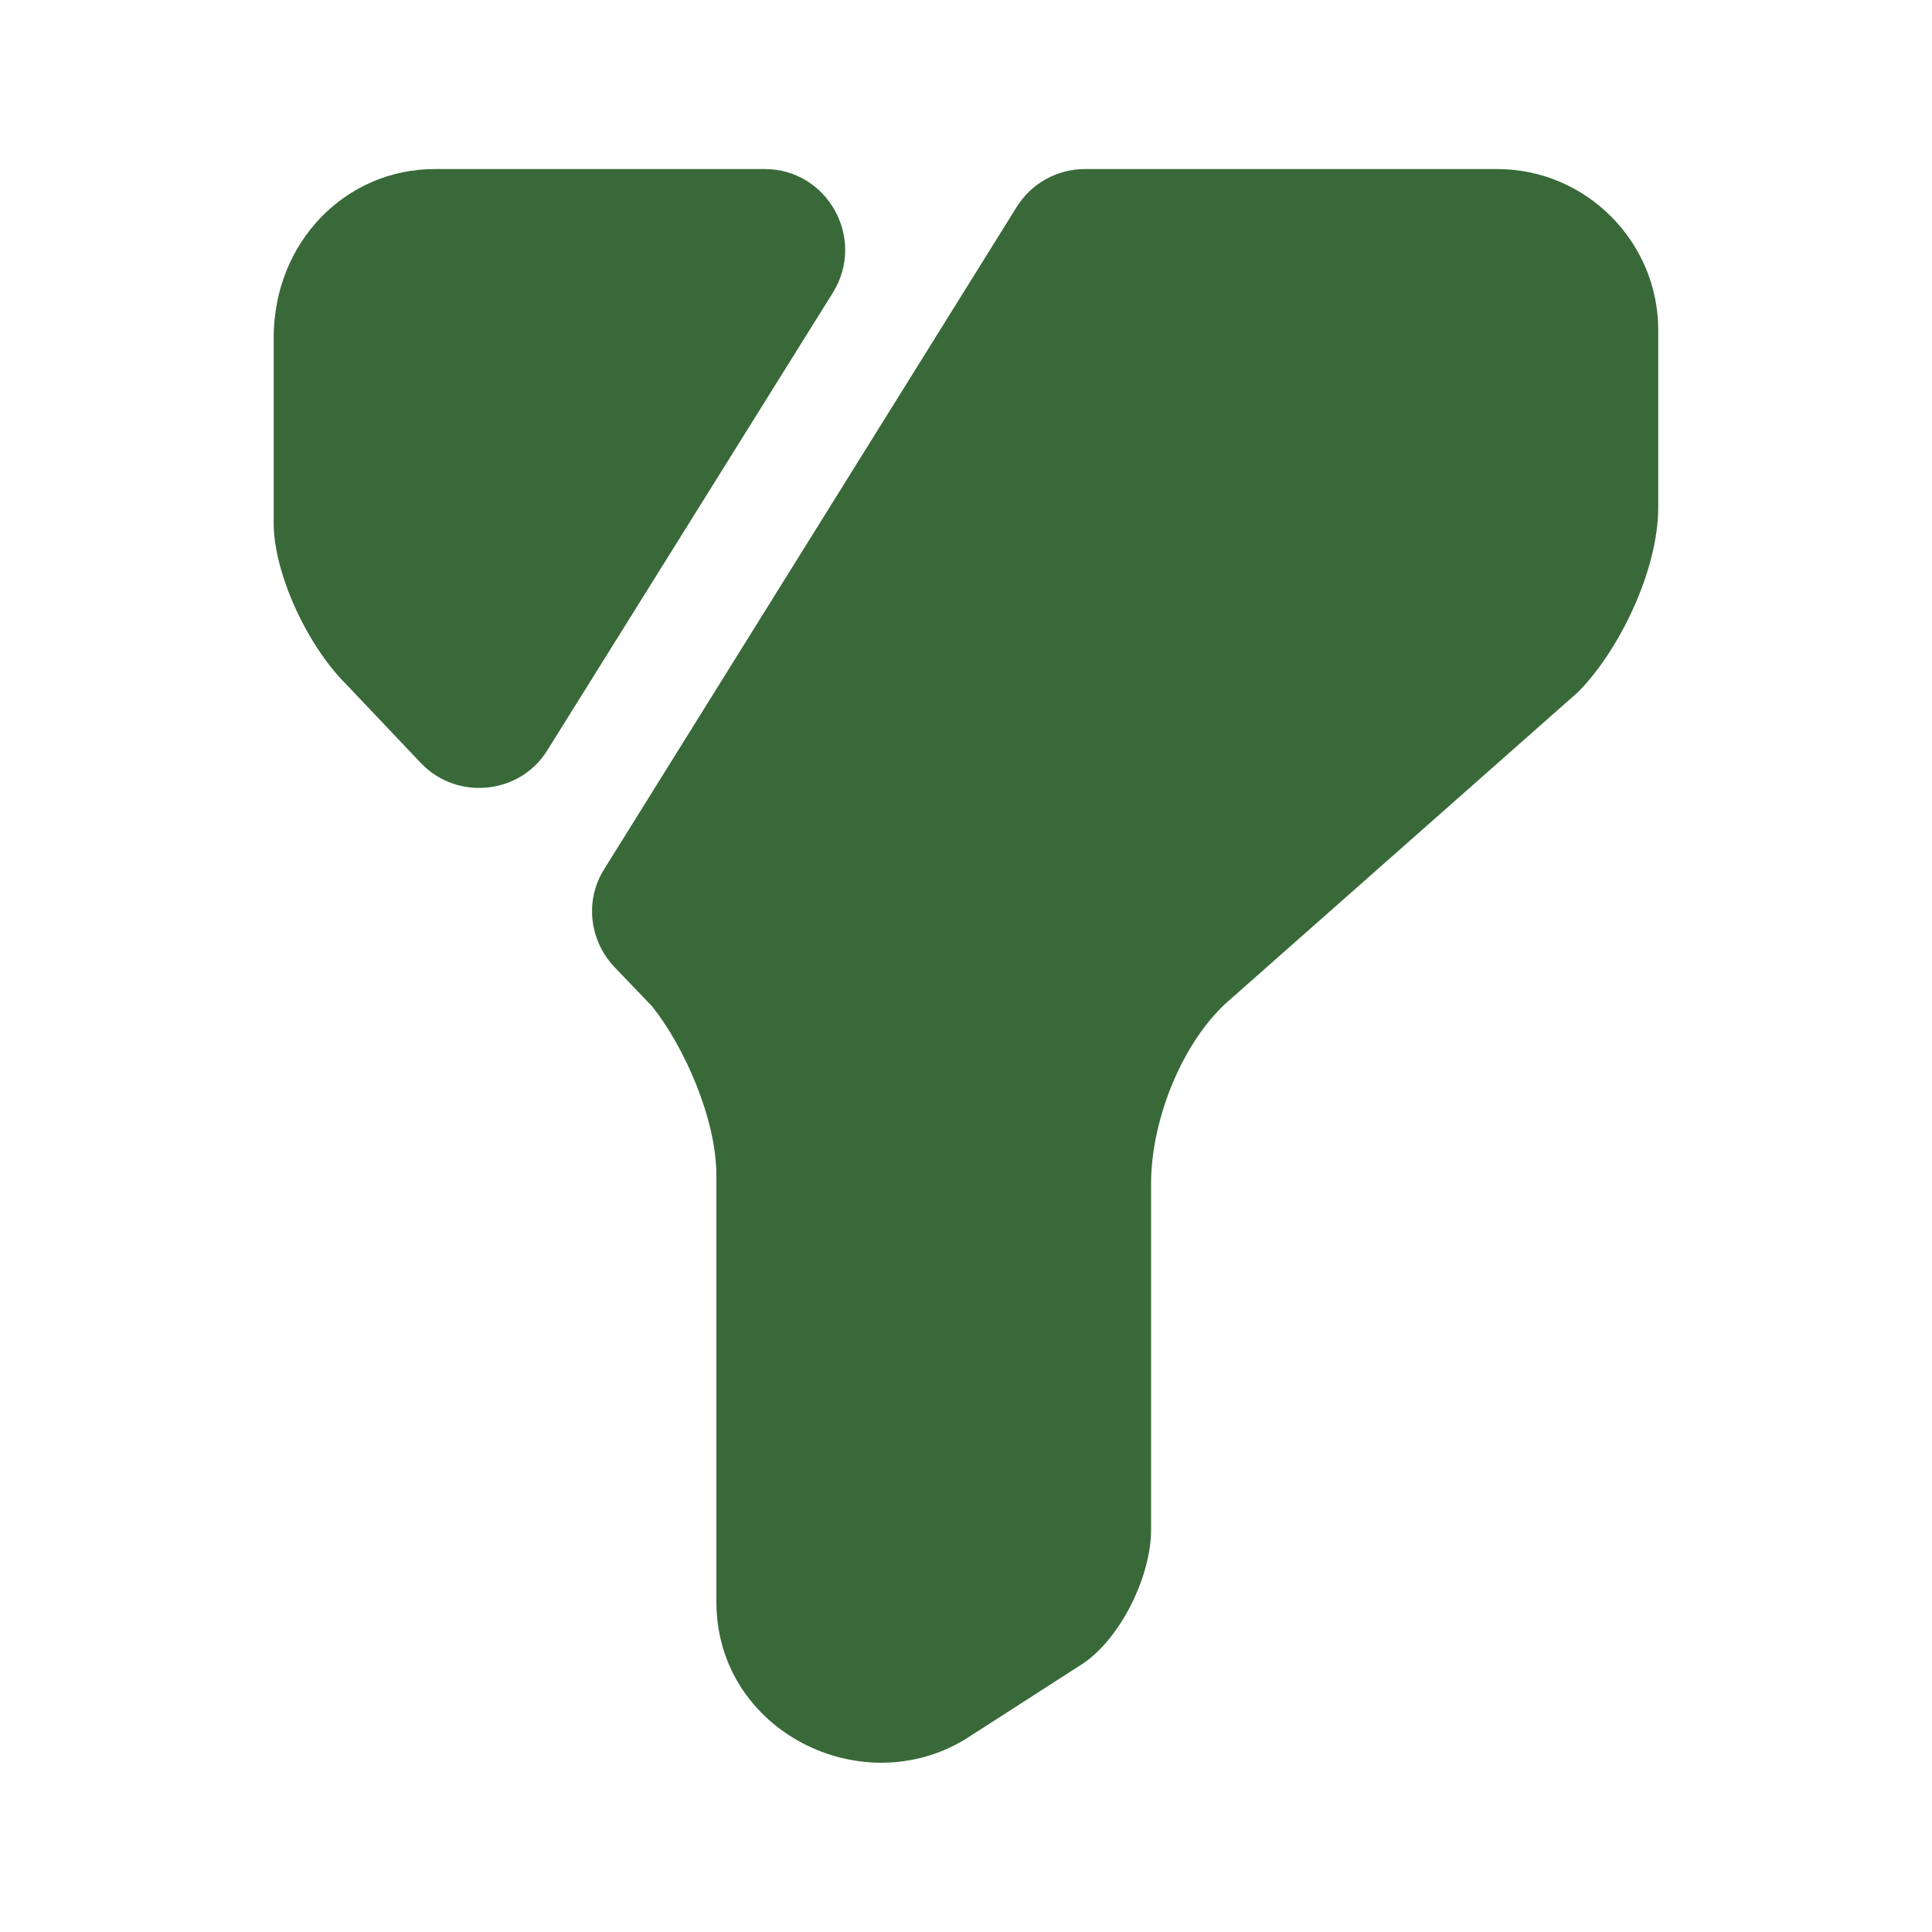 <svg width="20" height="20" viewBox="0 0 20 20" fill="none" xmlns="http://www.w3.org/2000/svg">
<path d="M17.166 3.417V5.25C17.166 5.917 16.75 6.75 16.333 7.167L12.75 10.333C12.25 10.75 11.916 11.583 11.916 12.25V15.833C11.916 16.333 11.583 17 11.166 17.25L10 18C8.916 18.667 7.416 17.917 7.416 16.583V12.167C7.416 11.583 7.083 10.833 6.75 10.417L6.358 10.008C6.1 9.733 6.05 9.317 6.258 8.992L10.525 2.142C10.675 1.9 10.941 1.75 11.233 1.75H15.5C16.416 1.75 17.166 2.5 17.166 3.417Z" fill="#396939"/>
<path d="M8.625 3.025L5.666 7.767C5.383 8.225 4.733 8.292 4.358 7.9L3.583 7.083C3.166 6.667 2.833 5.917 2.833 5.417V3.5C2.833 2.5 3.583 1.75 4.5 1.75H7.916C8.566 1.75 8.966 2.467 8.625 3.025Z" fill="#396939"/>
</svg>
